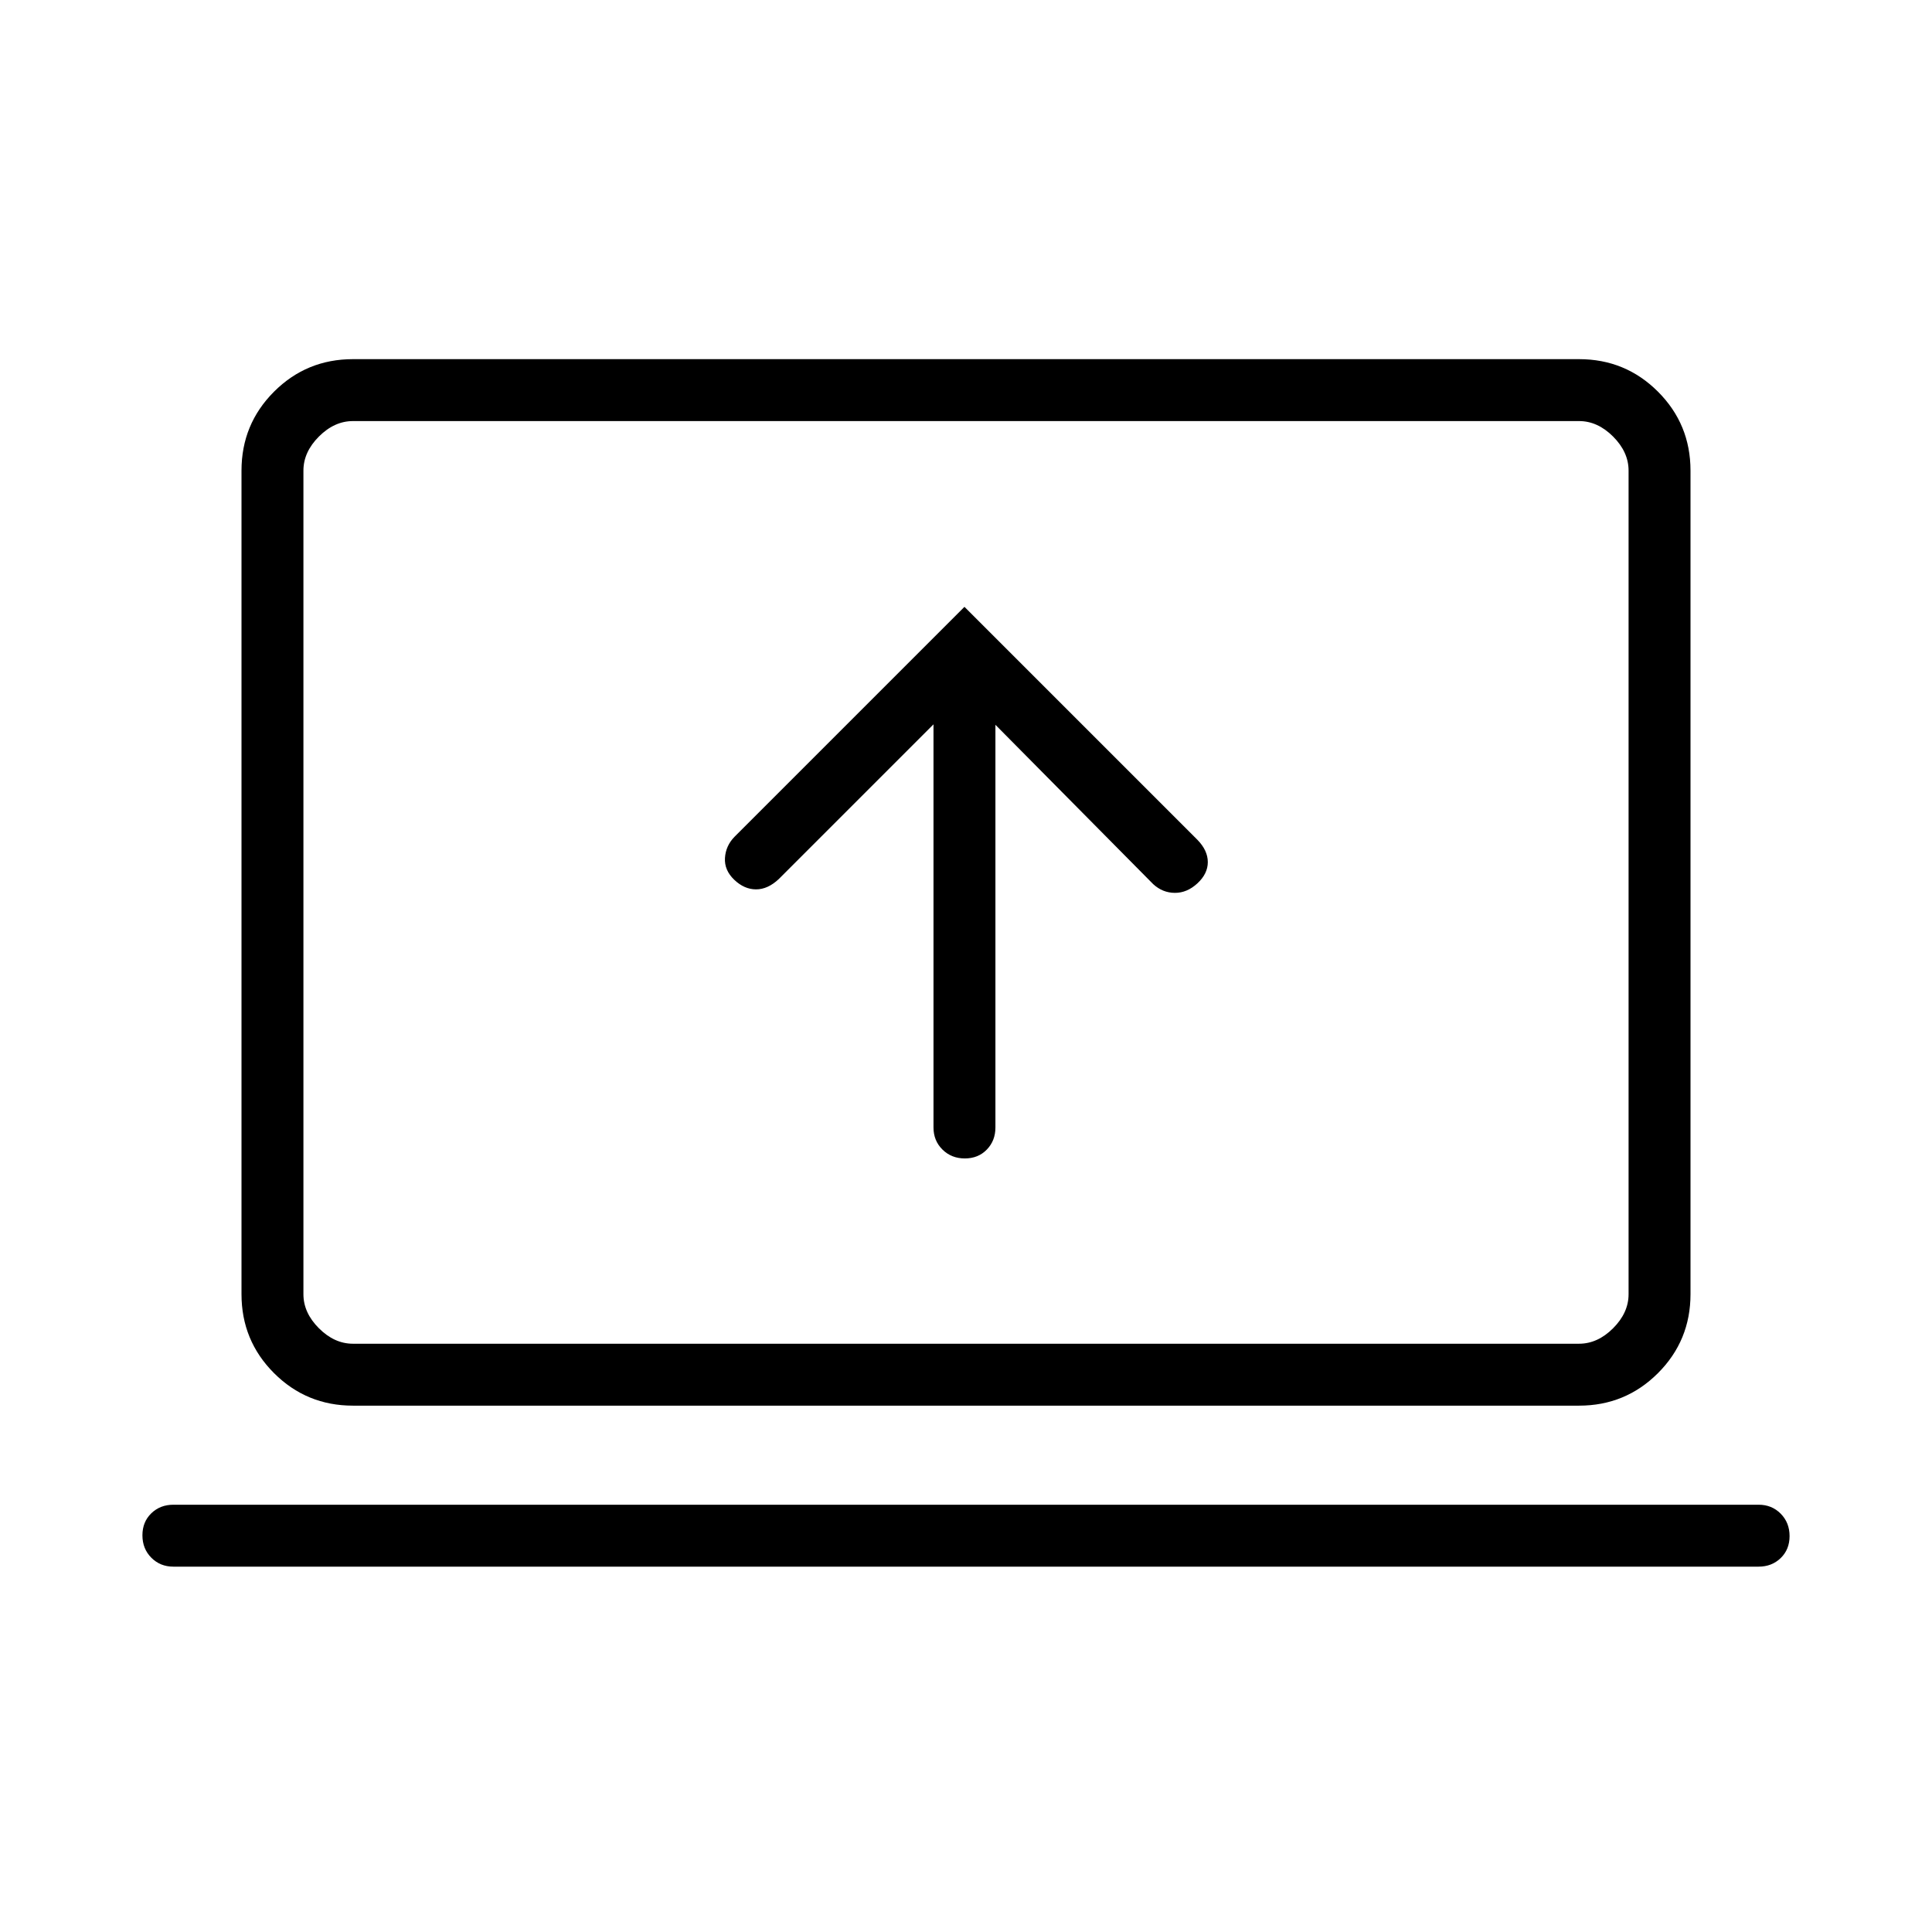 <svg xmlns="http://www.w3.org/2000/svg" width="48" height="48" viewBox="0 -960 960 960"><path d="M463.85-600.08v200.31q0 6.58 4.45 10.98 4.46 4.41 11.12 4.41 6.66 0 10.93-4.41 4.27-4.4 4.27-10.98v-200.08L573-520.69q4.69 4.32 10.77 4.35 6.08.03 11.23-4.74 5.15-4.77 5.15-10.54 0-5.78-5.15-11.07L479.23-658.46 365-544.23q-4.38 4.46-4.77 10.54-.38 6.07 4.61 10.84 5 4.77 10.85 4.77t11.31-5.15l76.85-76.85ZM86.15-181.54q-6.57 0-10.98-4.46-4.4-4.45-4.4-11.11 0-6.66 4.4-10.93 4.41-4.27 10.98-4.27h787.7q6.57 0 10.98 4.46 4.4 4.46 4.4 11.12 0 6.65-4.4 10.92-4.41 4.27-10.98 4.27H86.15Zm89.23-80q-23.05 0-39.22-16.16Q120-293.87 120-316.92v-409.23q0-23.06 16.16-39.23 16.17-16.16 39.22-16.16h609.24q23.05 0 39.22 16.16Q840-749.21 840-726.15v409.23q0 23.05-16.16 39.22-16.17 16.16-39.22 16.16H175.38Zm0-30.77h609.24q9.23 0 16.92-7.69 7.69-7.69 7.69-16.92v-409.23q0-9.23-7.69-16.93-7.69-7.69-16.92-7.69H175.38q-9.23 0-16.92 7.69-7.69 7.7-7.69 16.93v409.23q0 9.23 7.69 16.92 7.69 7.69 16.92 7.69Zm-24.61 0v-458.46 458.46Z"/></svg>